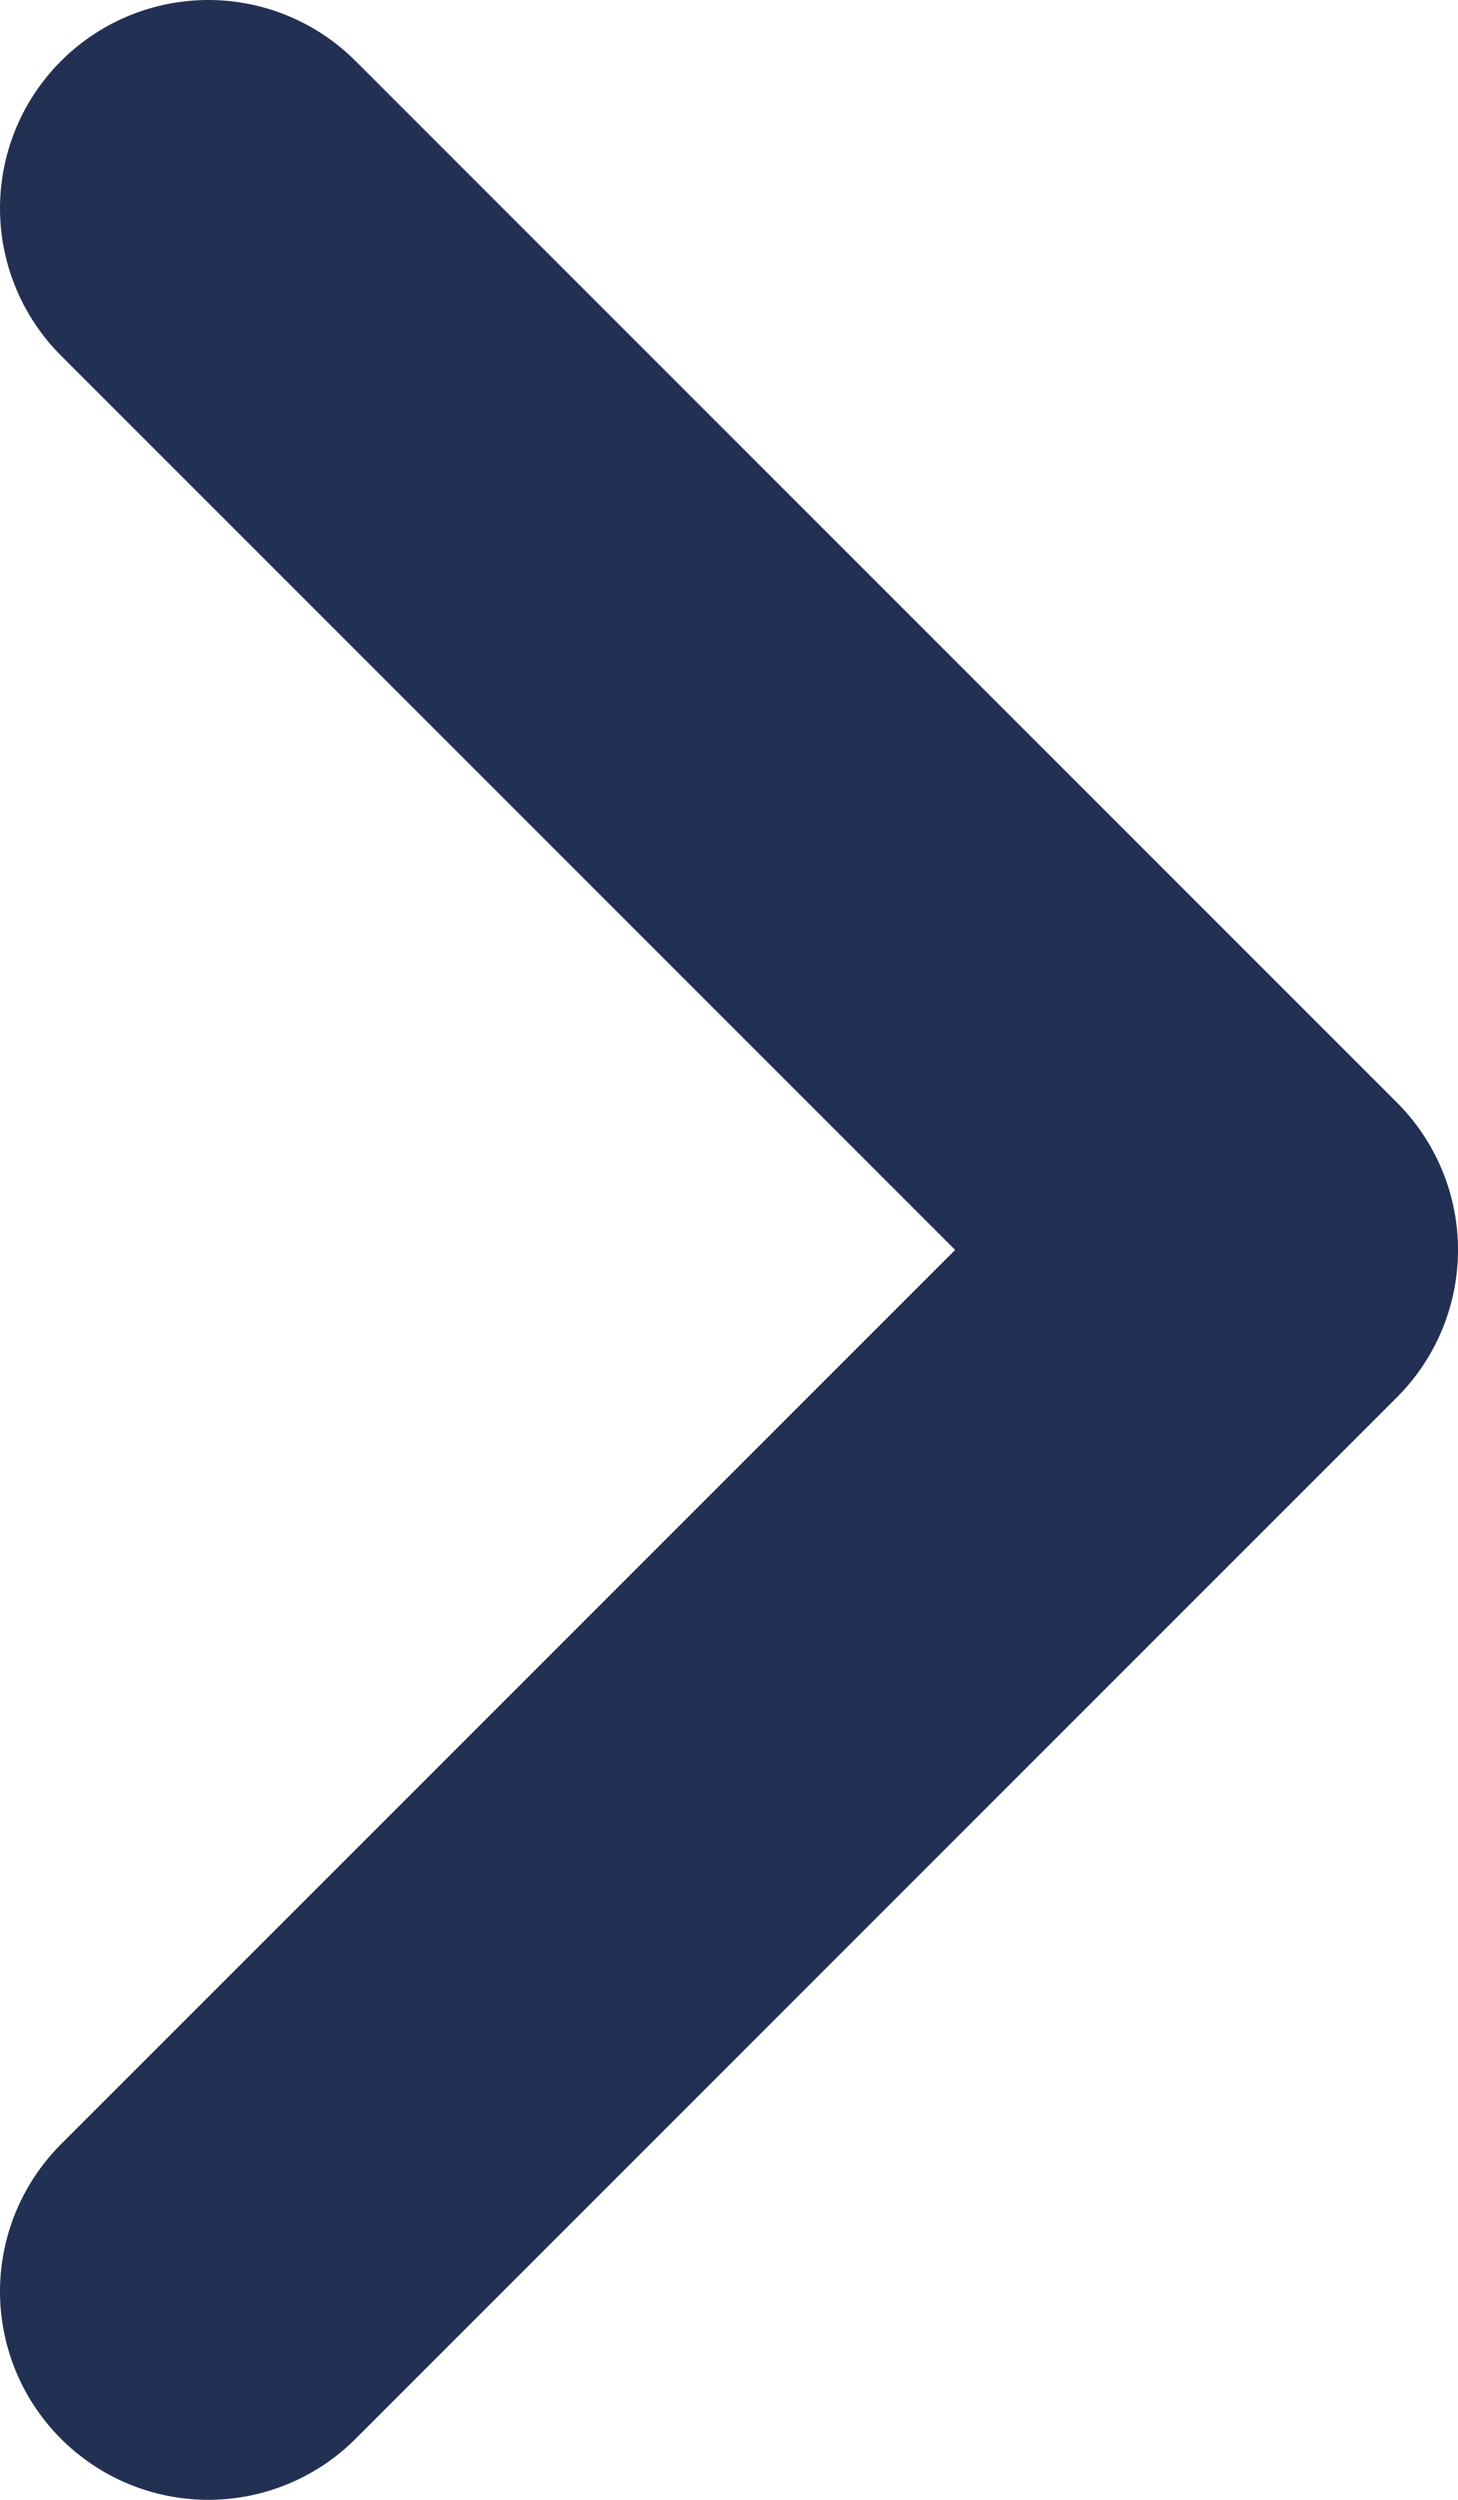 <svg width="7" height="12" viewBox="0 0 7 12" fill="none" xmlns="http://www.w3.org/2000/svg">
<path d="M1 1L6 6L1 11" stroke="#213053" stroke-width="2" stroke-linecap="round" stroke-linejoin="round"/>
</svg>
